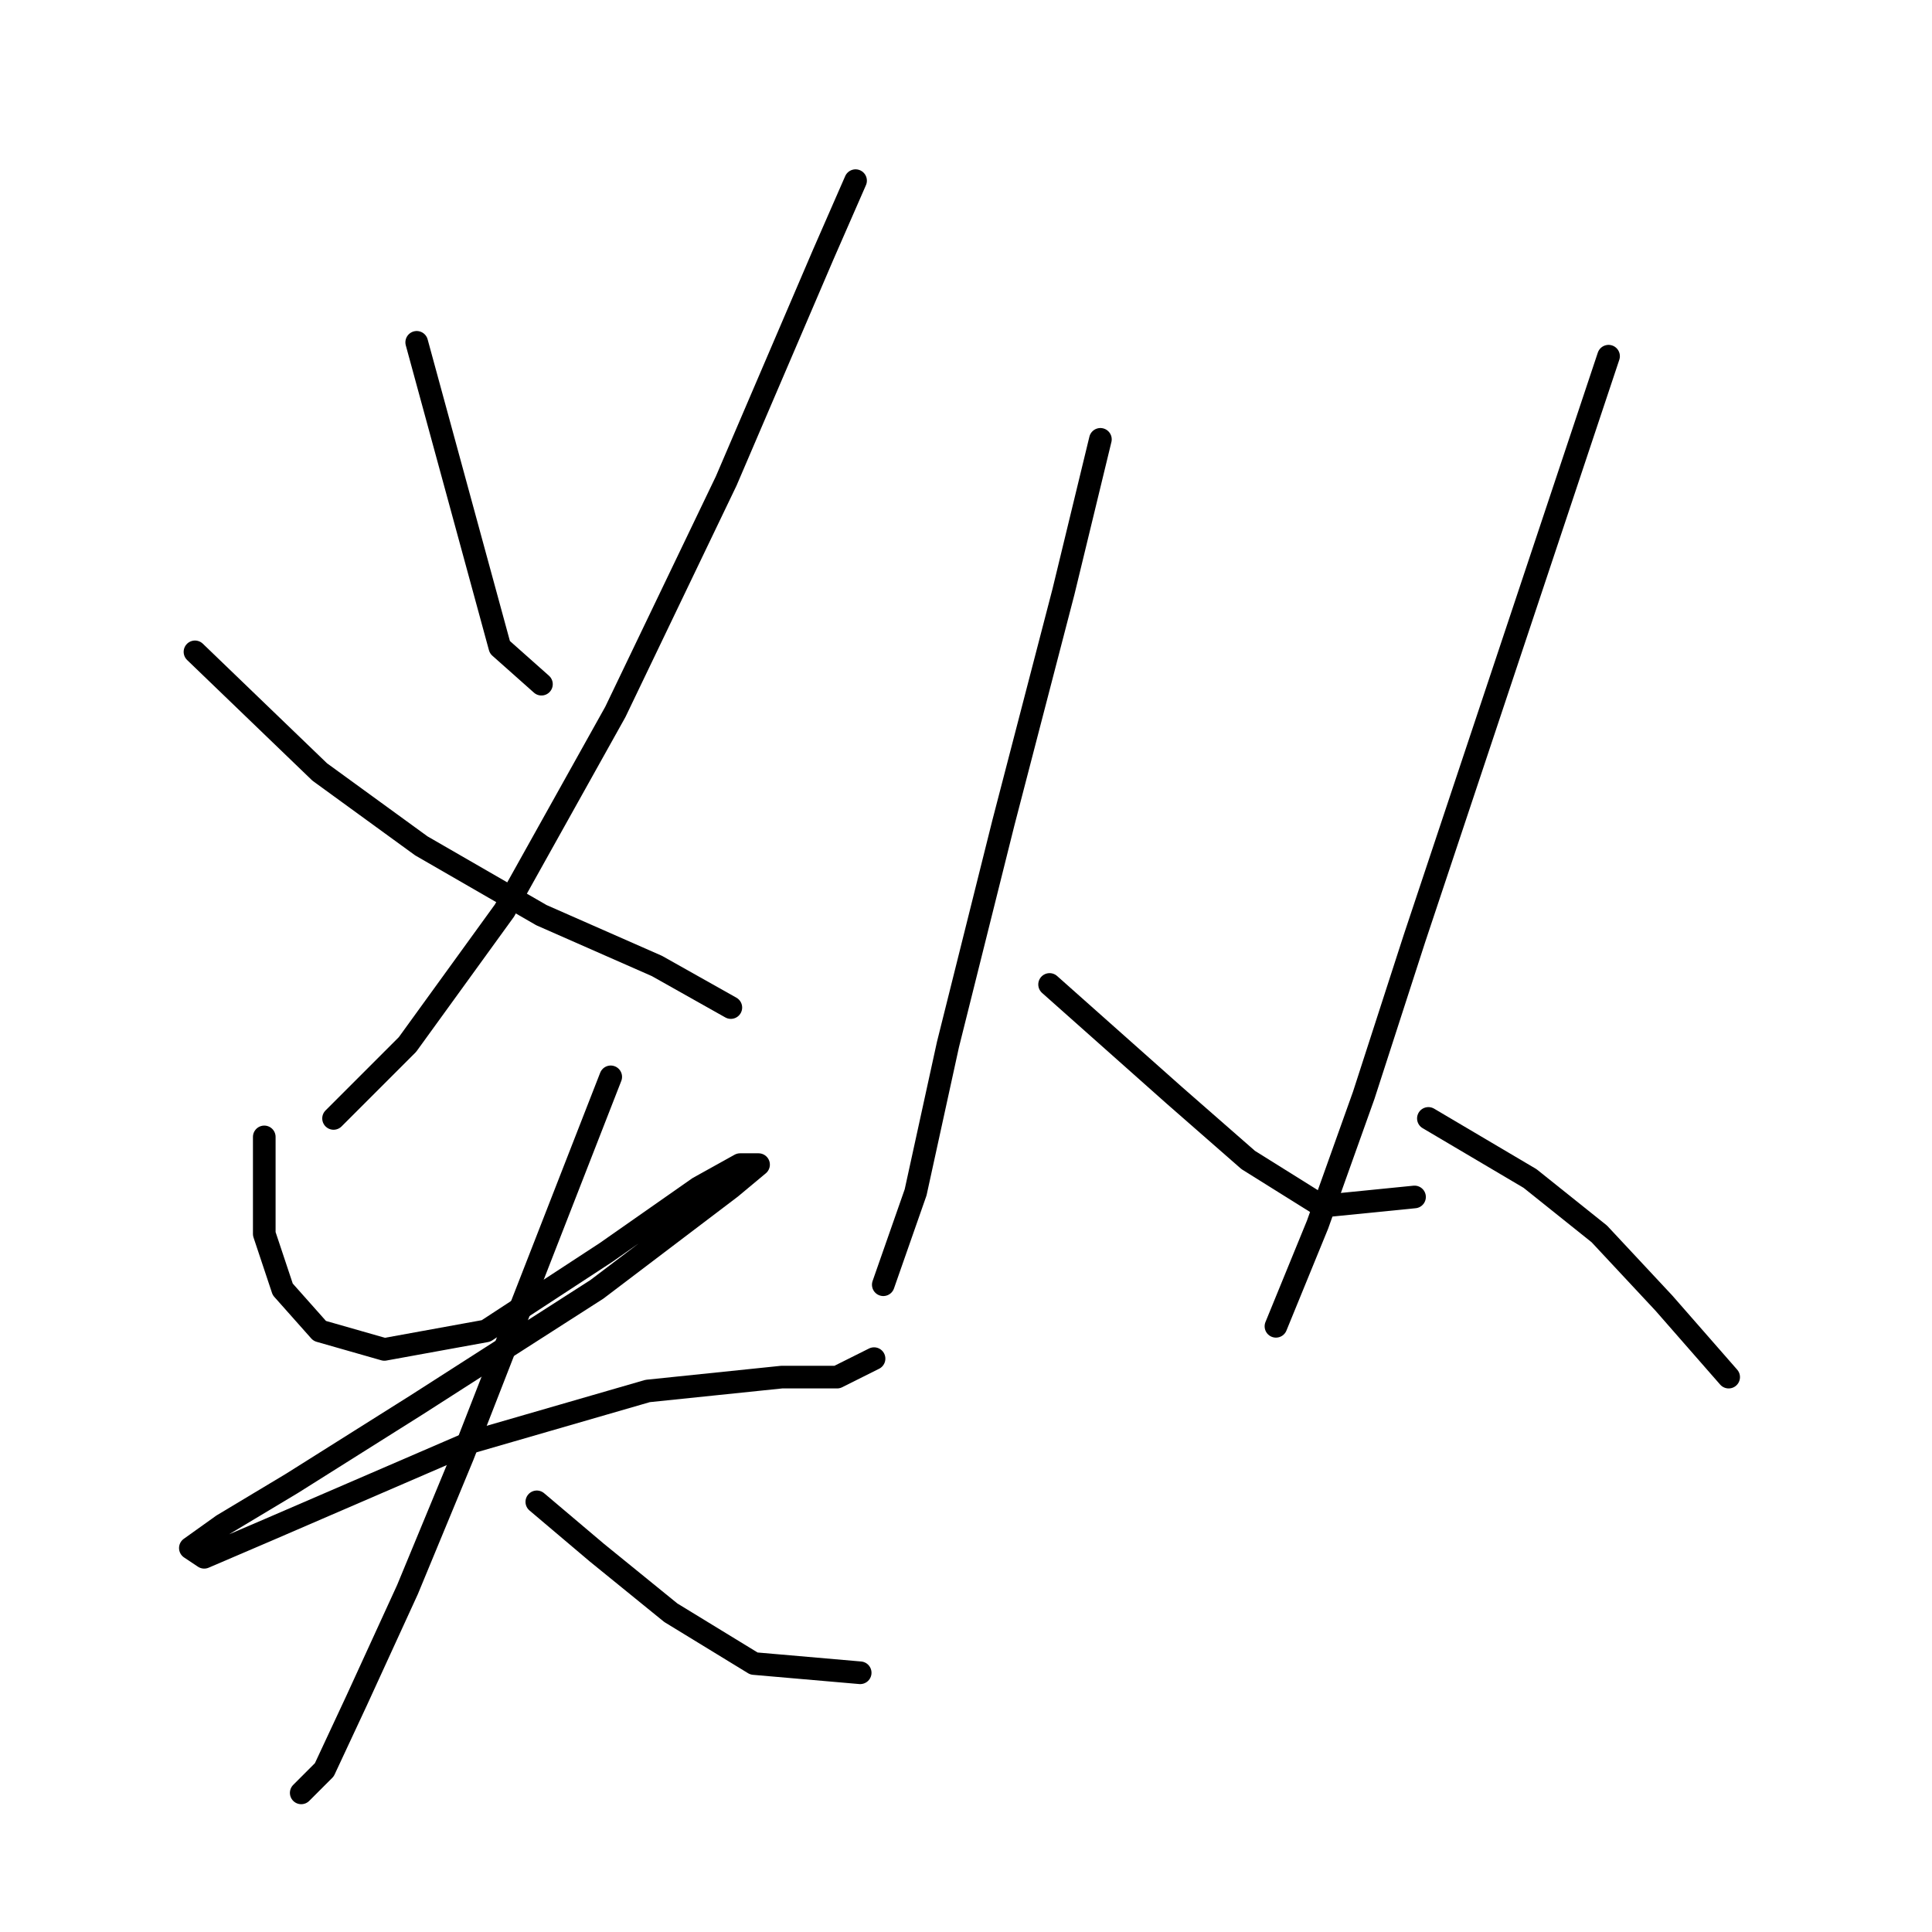 <?xml version="1.0" standalone="no"?>
    <svg width="256" height="256" xmlns="http://www.w3.org/2000/svg" version="1.1">
    <polyline stroke="black" stroke-width="3" stroke-linecap="round" fill="transparent" stroke-linejoin="round" points="55.216 45.362 66.235 85.762 71.744 90.658 71.744 90.658 " />
        <polyline stroke="black" stroke-width="3" stroke-linecap="round" fill="transparent" stroke-linejoin="round" points="113.367 23.938 109.082 33.732 96.228 63.726 81.537 94.331 66.847 120.652 53.992 138.403 44.198 148.197 44.198 148.197 " />
        <polyline stroke="black" stroke-width="3" stroke-linecap="round" fill="transparent" stroke-linejoin="round" points="25.835 86.374 42.362 102.289 55.829 112.082 71.744 121.264 87.046 127.997 96.84 133.506 96.84 133.506 " />
        <polyline stroke="black" stroke-width="3" stroke-linecap="round" fill="transparent" stroke-linejoin="round" points="35.017 150.646 35.017 163.5 37.465 170.845 42.362 176.354 50.932 178.803 64.398 176.354 80.313 165.948 92.555 157.379 98.064 154.318 100.513 154.318 96.84 157.379 79.089 170.845 55.216 186.148 38.689 196.554 29.508 202.063 25.223 205.124 27.059 206.348 35.629 202.675 62.562 191.045 85.822 184.312 103.573 182.475 110.919 182.475 115.816 180.027 115.816 180.027 " />
        <polyline stroke="black" stroke-width="3" stroke-linecap="round" fill="transparent" stroke-linejoin="round" points="80.925 142.688 61.338 192.881 53.992 210.633 47.259 225.323 42.974 234.505 39.914 237.566 39.914 237.566 " />
        <polyline stroke="black" stroke-width="3" stroke-linecap="round" fill="transparent" stroke-linejoin="round" points="71.131 199.003 79.089 205.736 88.883 213.693 99.901 220.427 113.979 221.651 113.979 221.651 " />
        <polyline stroke="black" stroke-width="3" stroke-linecap="round" fill="transparent" stroke-linejoin="round" points="145.809 58.216 140.912 78.416 132.955 109.022 125.61 138.403 121.325 157.991 117.04 170.233 117.04 170.233 " />
        <polyline stroke="black" stroke-width="3" stroke-linecap="round" fill="transparent" stroke-linejoin="round" points="139.076 130.446 155.603 145.137 165.397 153.706 175.191 159.827 187.433 158.603 187.433 158.603 " />
        <polyline stroke="black" stroke-width="3" stroke-linecap="round" fill="transparent" stroke-linejoin="round" points="213.142 47.198 208.857 60.053 197.839 93.107 187.433 124.325 180.7 145.137 174.579 162.276 169.07 175.742 169.07 175.742 " />
        <polyline stroke="black" stroke-width="3" stroke-linecap="round" fill="transparent" stroke-linejoin="round" points="189.269 148.197 202.736 156.155 211.917 163.5 220.487 172.682 229.057 182.475 229.057 182.475 " />
        </svg>